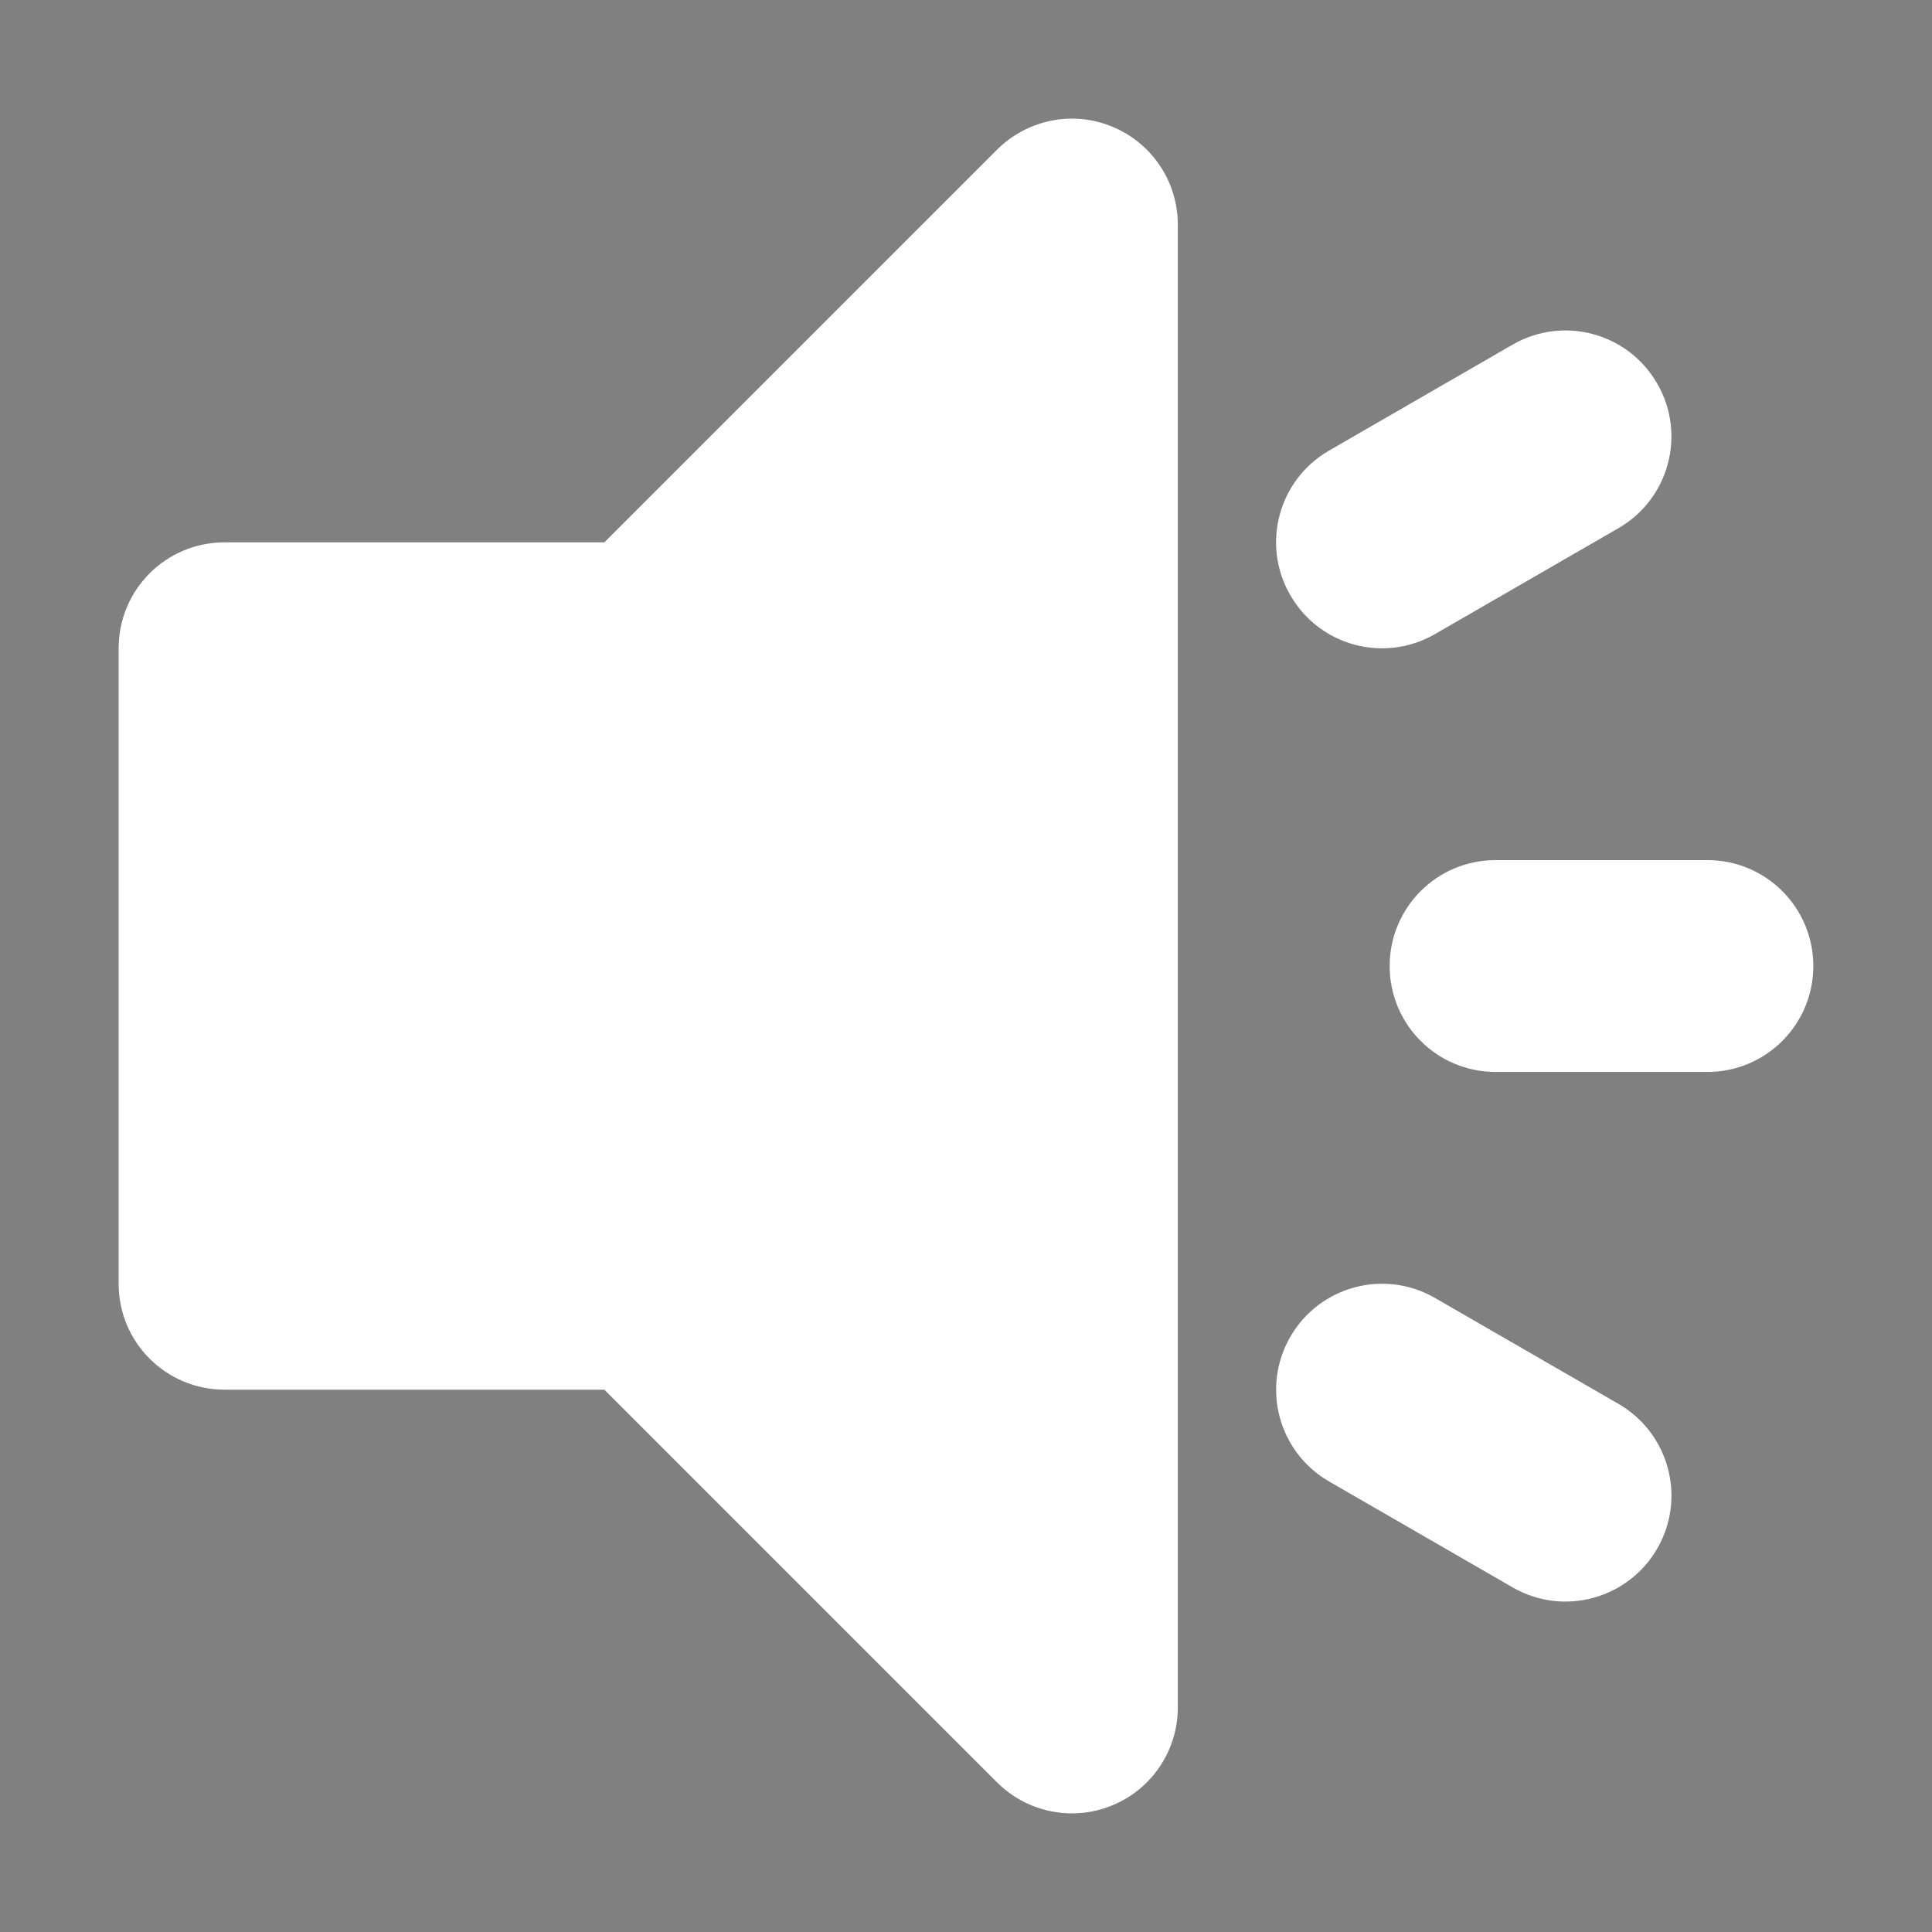 <!DOCTYPE svg PUBLIC "-//W3C//DTD SVG 1.1//EN" "http://www.w3.org/Graphics/SVG/1.1/DTD/svg11.dtd">
<!-- Uploaded to: SVG Repo, www.svgrepo.com, Transformed by: SVG Repo Mixer Tools -->
<svg version="1.0" id="Layer_1" xmlns="http://www.w3.org/2000/svg" xmlns:xlink="http://www.w3.org/1999/xlink" width="108px" height="108px" viewBox="-4.48 -4.48 72.96 72.96" enable-background="new 0 0 64 64" xml:space="preserve" fill="#000000" stroke="#000000" stroke-width="0.001">
<rect x="-4.48" y="-4.48" width="72.96" height="72.96" fill="#808080" stroke="none"/>
<g id="SVGRepo_bgCarrier" stroke-width="0"/>
<g id="SVGRepo_tracerCarrier" stroke-linecap="round" stroke-linejoin="round"/>
<g id="SVGRepo_iconCarrier"> <g> <path fill="#ffffff" d="M59.998,28.001h-7.999c-2.211,0-4,1.789-4,4s1.789,4,4,4h7.999c2.211,0,4-1.789,4-4 S62.209,28.001,59.998,28.001z"/> <path fill="#ffffff" d="M49.71,19.466l6.929-4c1.914-1.105,2.57-3.551,1.461-5.465c-1.102-1.914-3.547-2.57-5.46-1.465l-6.93,4 c-1.914,1.105-2.57,3.551-1.461,5.464C45.351,19.915,47.796,20.571,49.71,19.466z"/> <path fill="#ffffff" d="M56.639,48.535l-6.929-3.999c-1.914-1.105-4.355-0.449-5.461,1.464c-1.105,1.914-0.453,4.359,1.461,5.465 l6.93,4c1.913,1.105,4.358,0.449,5.464-1.465S58.553,49.641,56.639,48.535z"/> <path fill="#ffffff" d="M37.53,0.307c-1.492-0.625-3.211-0.277-4.359,0.867L18.343,16.001H4c-2.211,0-4,1.789-4,4v24 C0,46.211,1.789,48,4,48h14.343l14.828,14.828C33.937,63.594,34.96,64,35.999,64c0.516,0,1.035-0.098,1.531-0.305 c1.496-0.617,2.469-2.078,2.469-3.695V4.001C39.999,2.384,39.026,0.924,37.53,0.307z"/> </g> </g>
</svg>